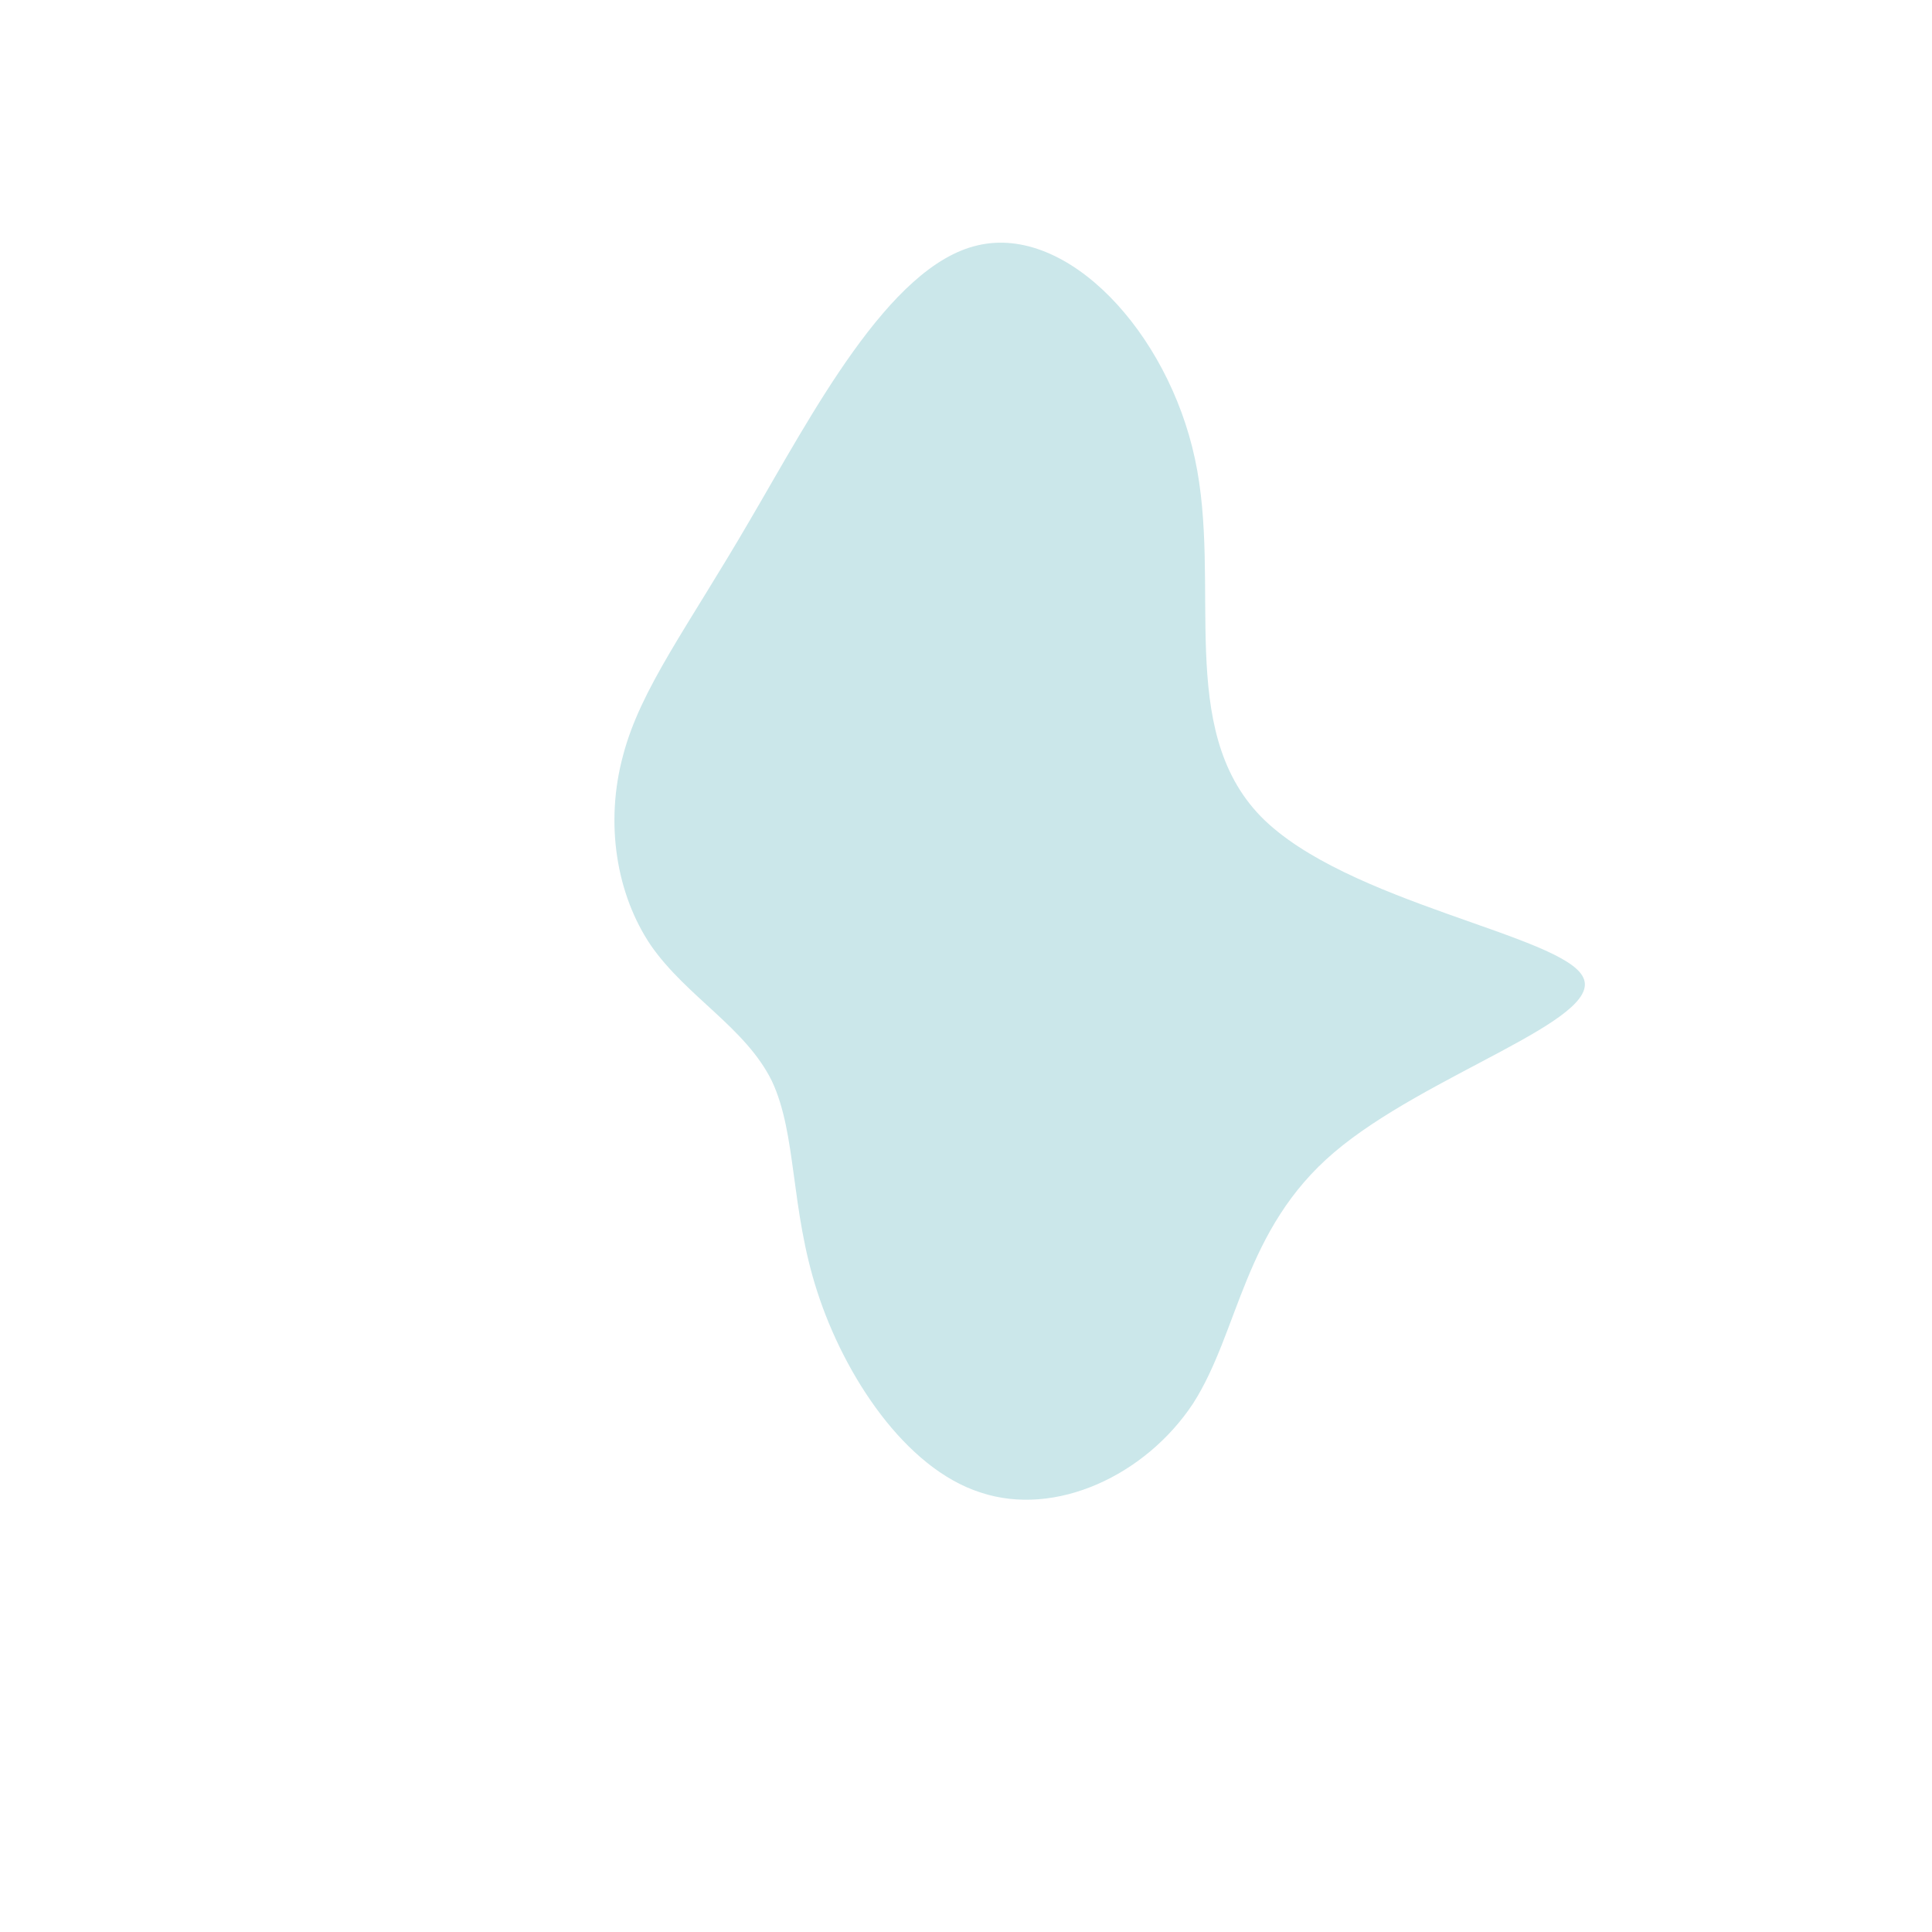 <?xml version="1.0" standalone="no"?>
<svg viewBox="0 0 200 200" xmlns="http://www.w3.org/2000/svg">
  <path fill="#CBE7EA" d="M23.7,-52.5C26.5,-39.5,21.7,-24.6,30.5,-15.5C39.3,-6.5,61.9,-3.2,63.9,1.2C66,5.6,47.6,11.2,38.1,19.3C28.7,27.3,28.3,37.8,23.5,45.3C18.6,52.7,9.3,57.1,1.5,54.5C-6.3,52,-12.6,42.4,-15.4,33.7C-18.2,25.1,-17.5,17.4,-20.1,11.9C-22.8,6.4,-28.9,3.2,-32.6,-2.1C-36.2,-7.4,-37.4,-14.8,-35.5,-21.8C-33.7,-28.7,-28.8,-35.1,-22.4,-46.1C-16,-57,-8,-72.5,1.2,-74.6C10.5,-76.8,20.9,-65.6,23.7,-52.5Z" transform="translate(100 100)" />
</svg>
